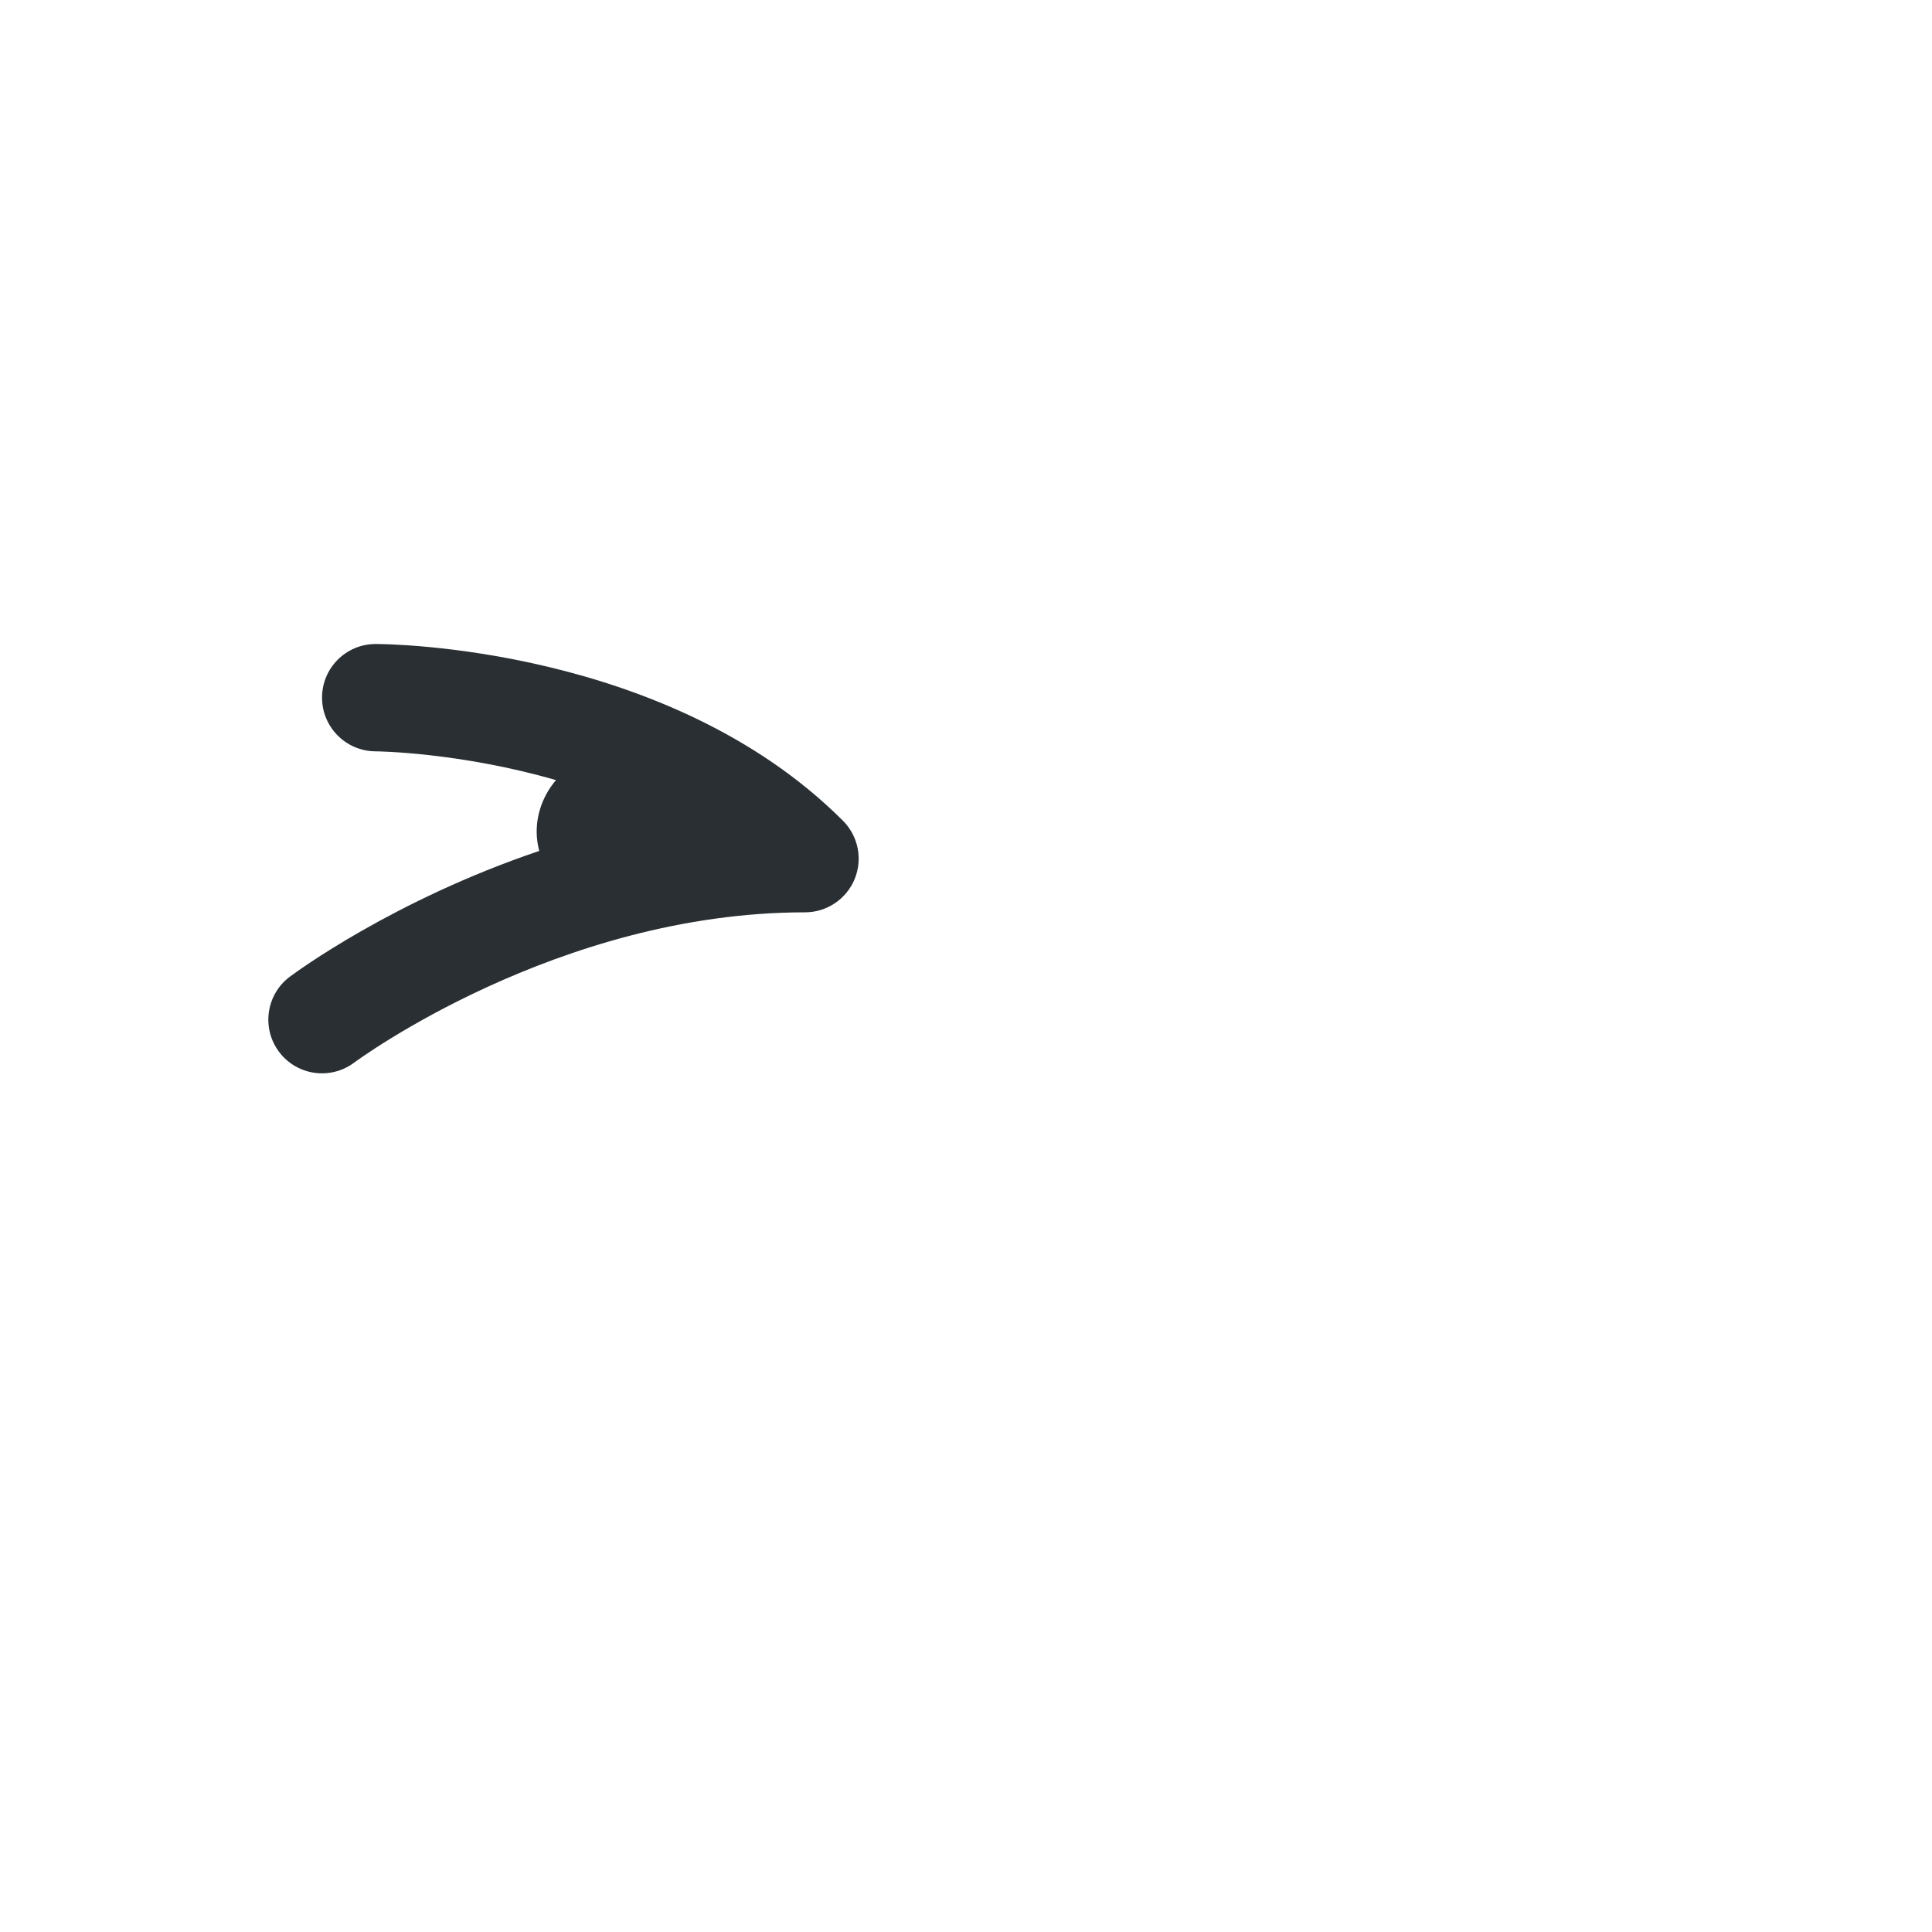 <svg width="36" height="36" viewBox="0 0 36 36" fill="none" xmlns="http://www.w3.org/2000/svg">
<path d="M15.707 15.293C12.452 12.038 7.221 12 7 12C6.448 12 6.001 12.447 6.001 12.998C6 13.55 6.447 13.998 6.999 14C7.025 14 8.557 14.016 10.36 14.536C10.139 14.797 10 15.131 10 15.5C10 15.623 10.019 15.741 10.047 15.856C7.331 16.774 5.514 18.115 5.4 18.2C4.958 18.531 4.869 19.158 5.2 19.6C5.396 19.862 5.697 20 6.001 20C6.209 20 6.42 19.935 6.6 19.8C6.637 19.772 10.387 17 15 17C15.404 17 15.769 16.756 15.924 16.383C16.079 16.009 15.993 15.579 15.707 15.293Z" fill="#292F33"/>
</svg>
